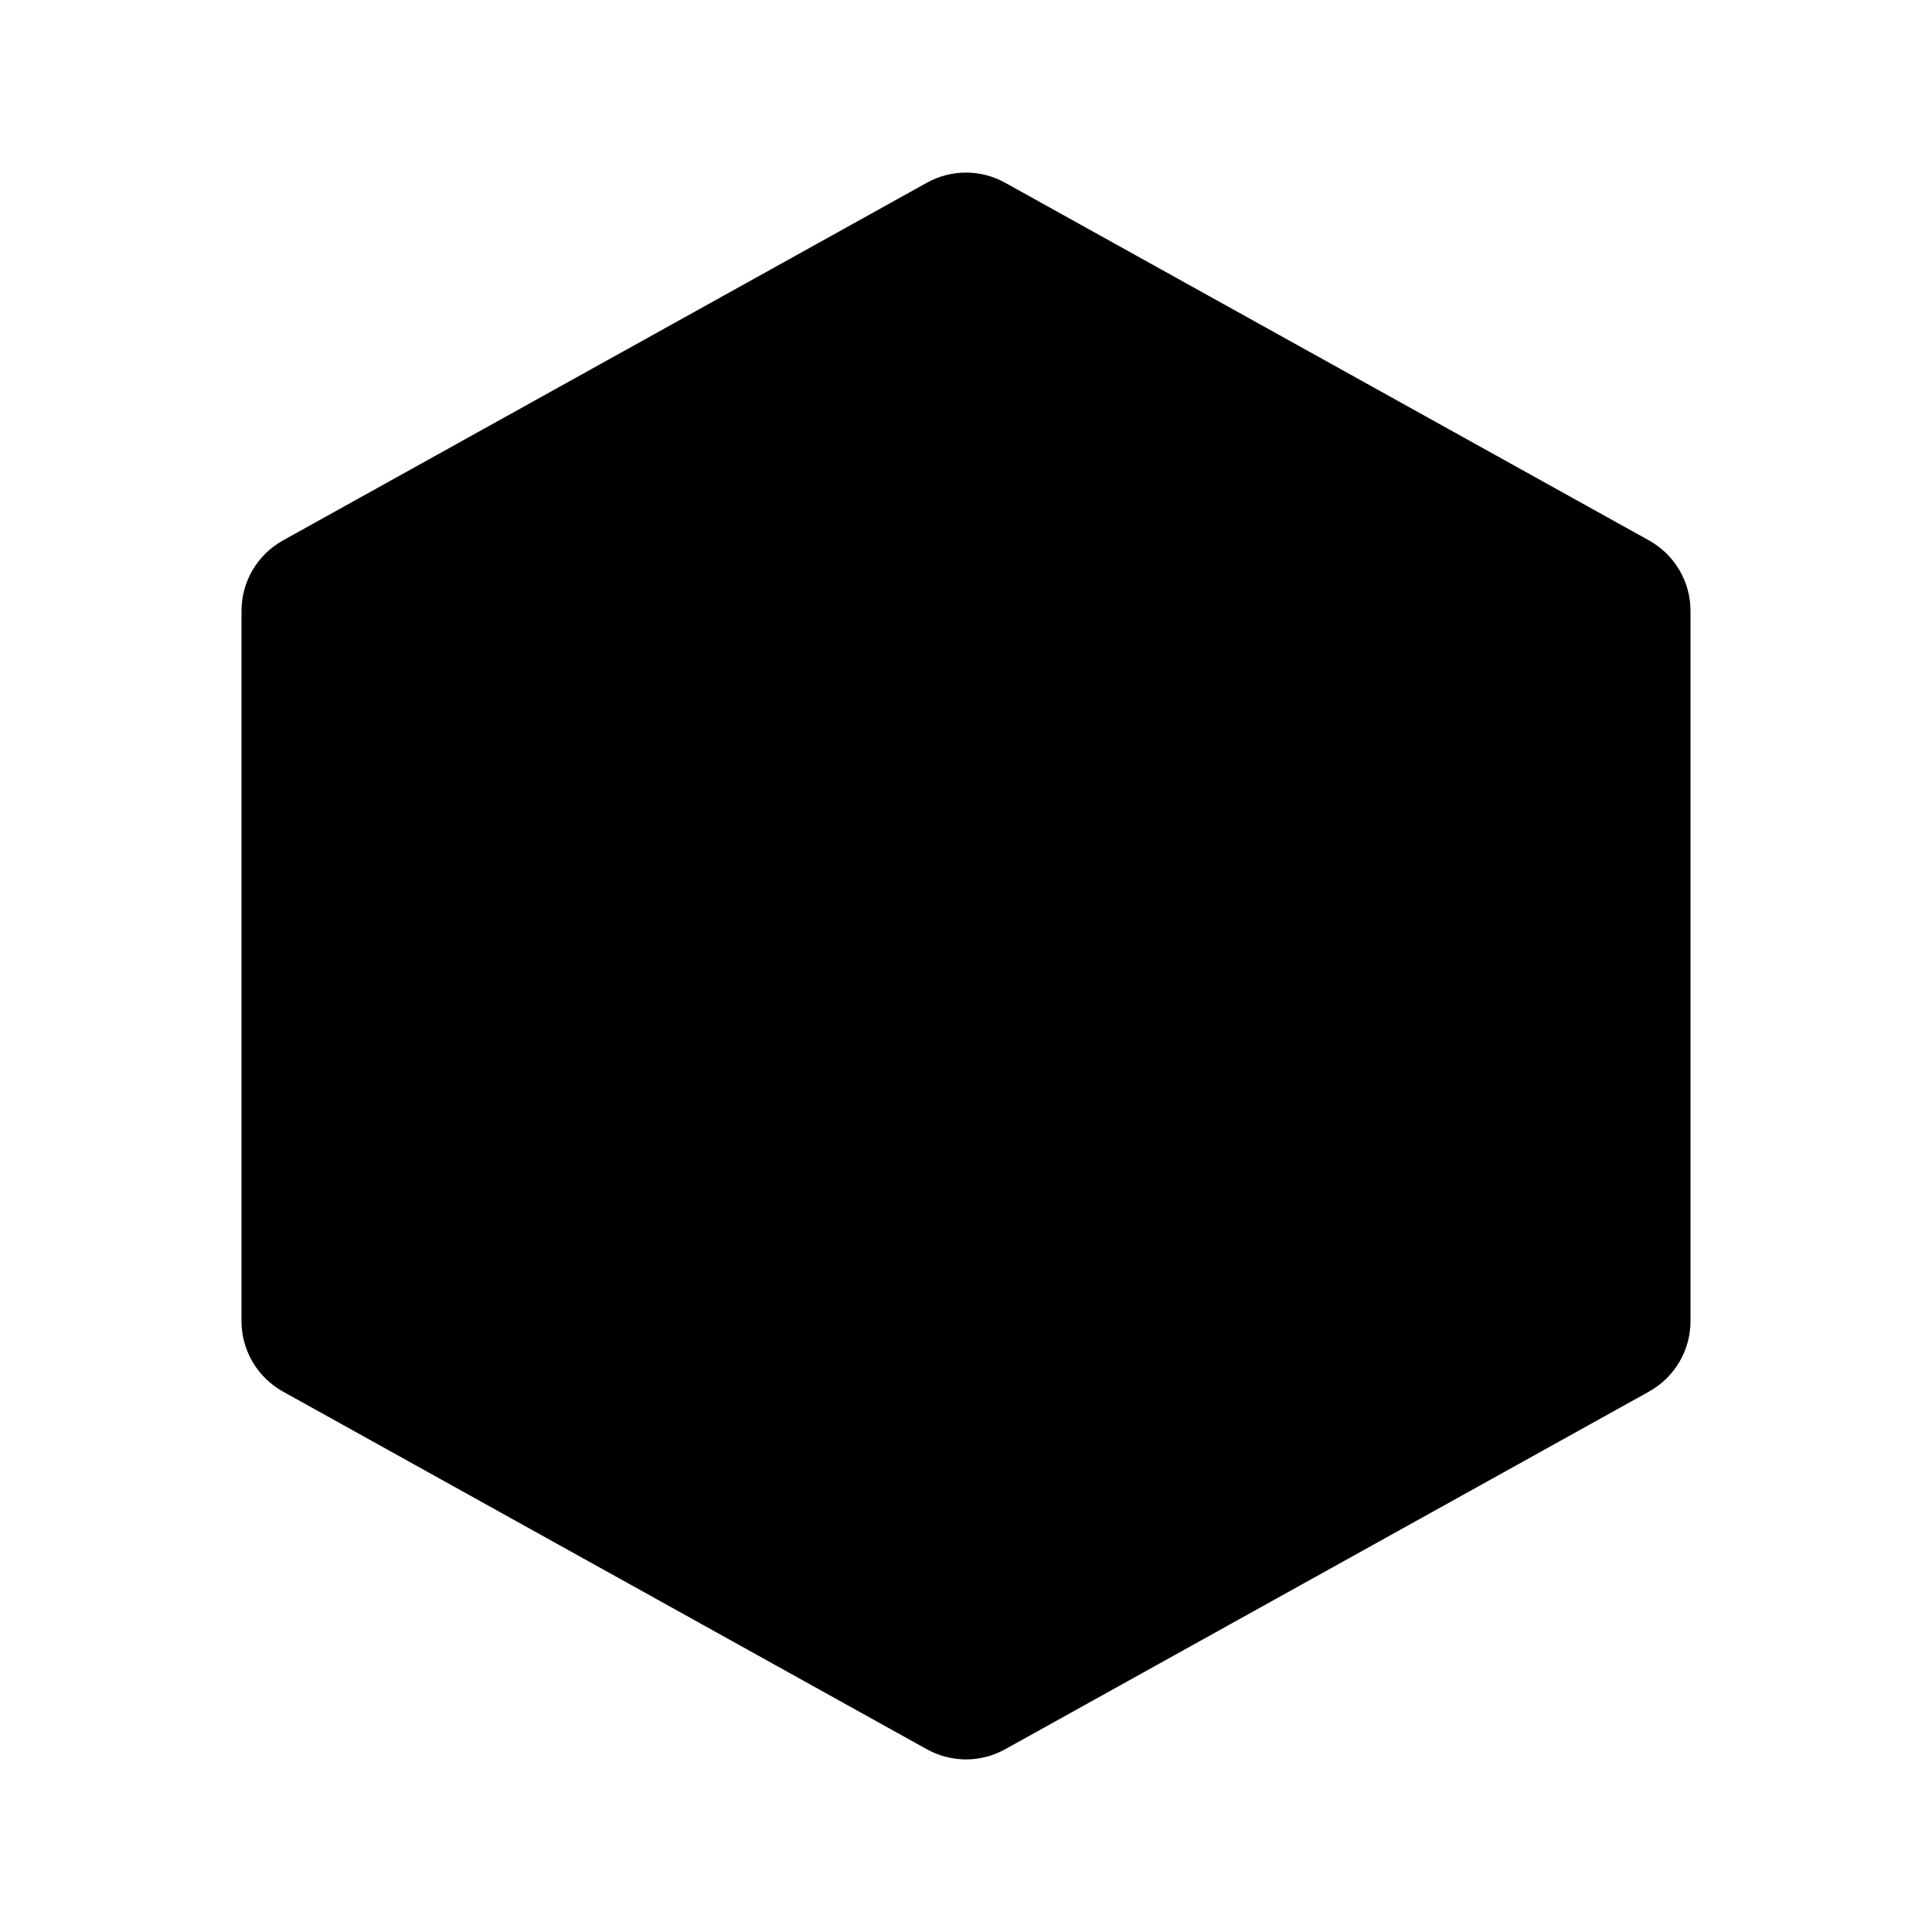 <svg viewBox="0 0 24 24" xmlns="http://www.w3.org/2000/svg"><path d="M20.486 6.714L12.486 2.27C12.184 2.102 11.816 2.102 11.514 2.27L3.514 6.714C3.197 6.891 3 7.225 3 7.588L3 16.412C3 16.775 3.197 17.109 3.514 17.286L11.514 21.73C11.816 21.898 12.184 21.898 12.486 21.73L20.486 17.286C20.803 17.109 21 16.775 21 16.412V7.588C21 7.225 20.803 6.891 20.486 6.714Z"/></svg>